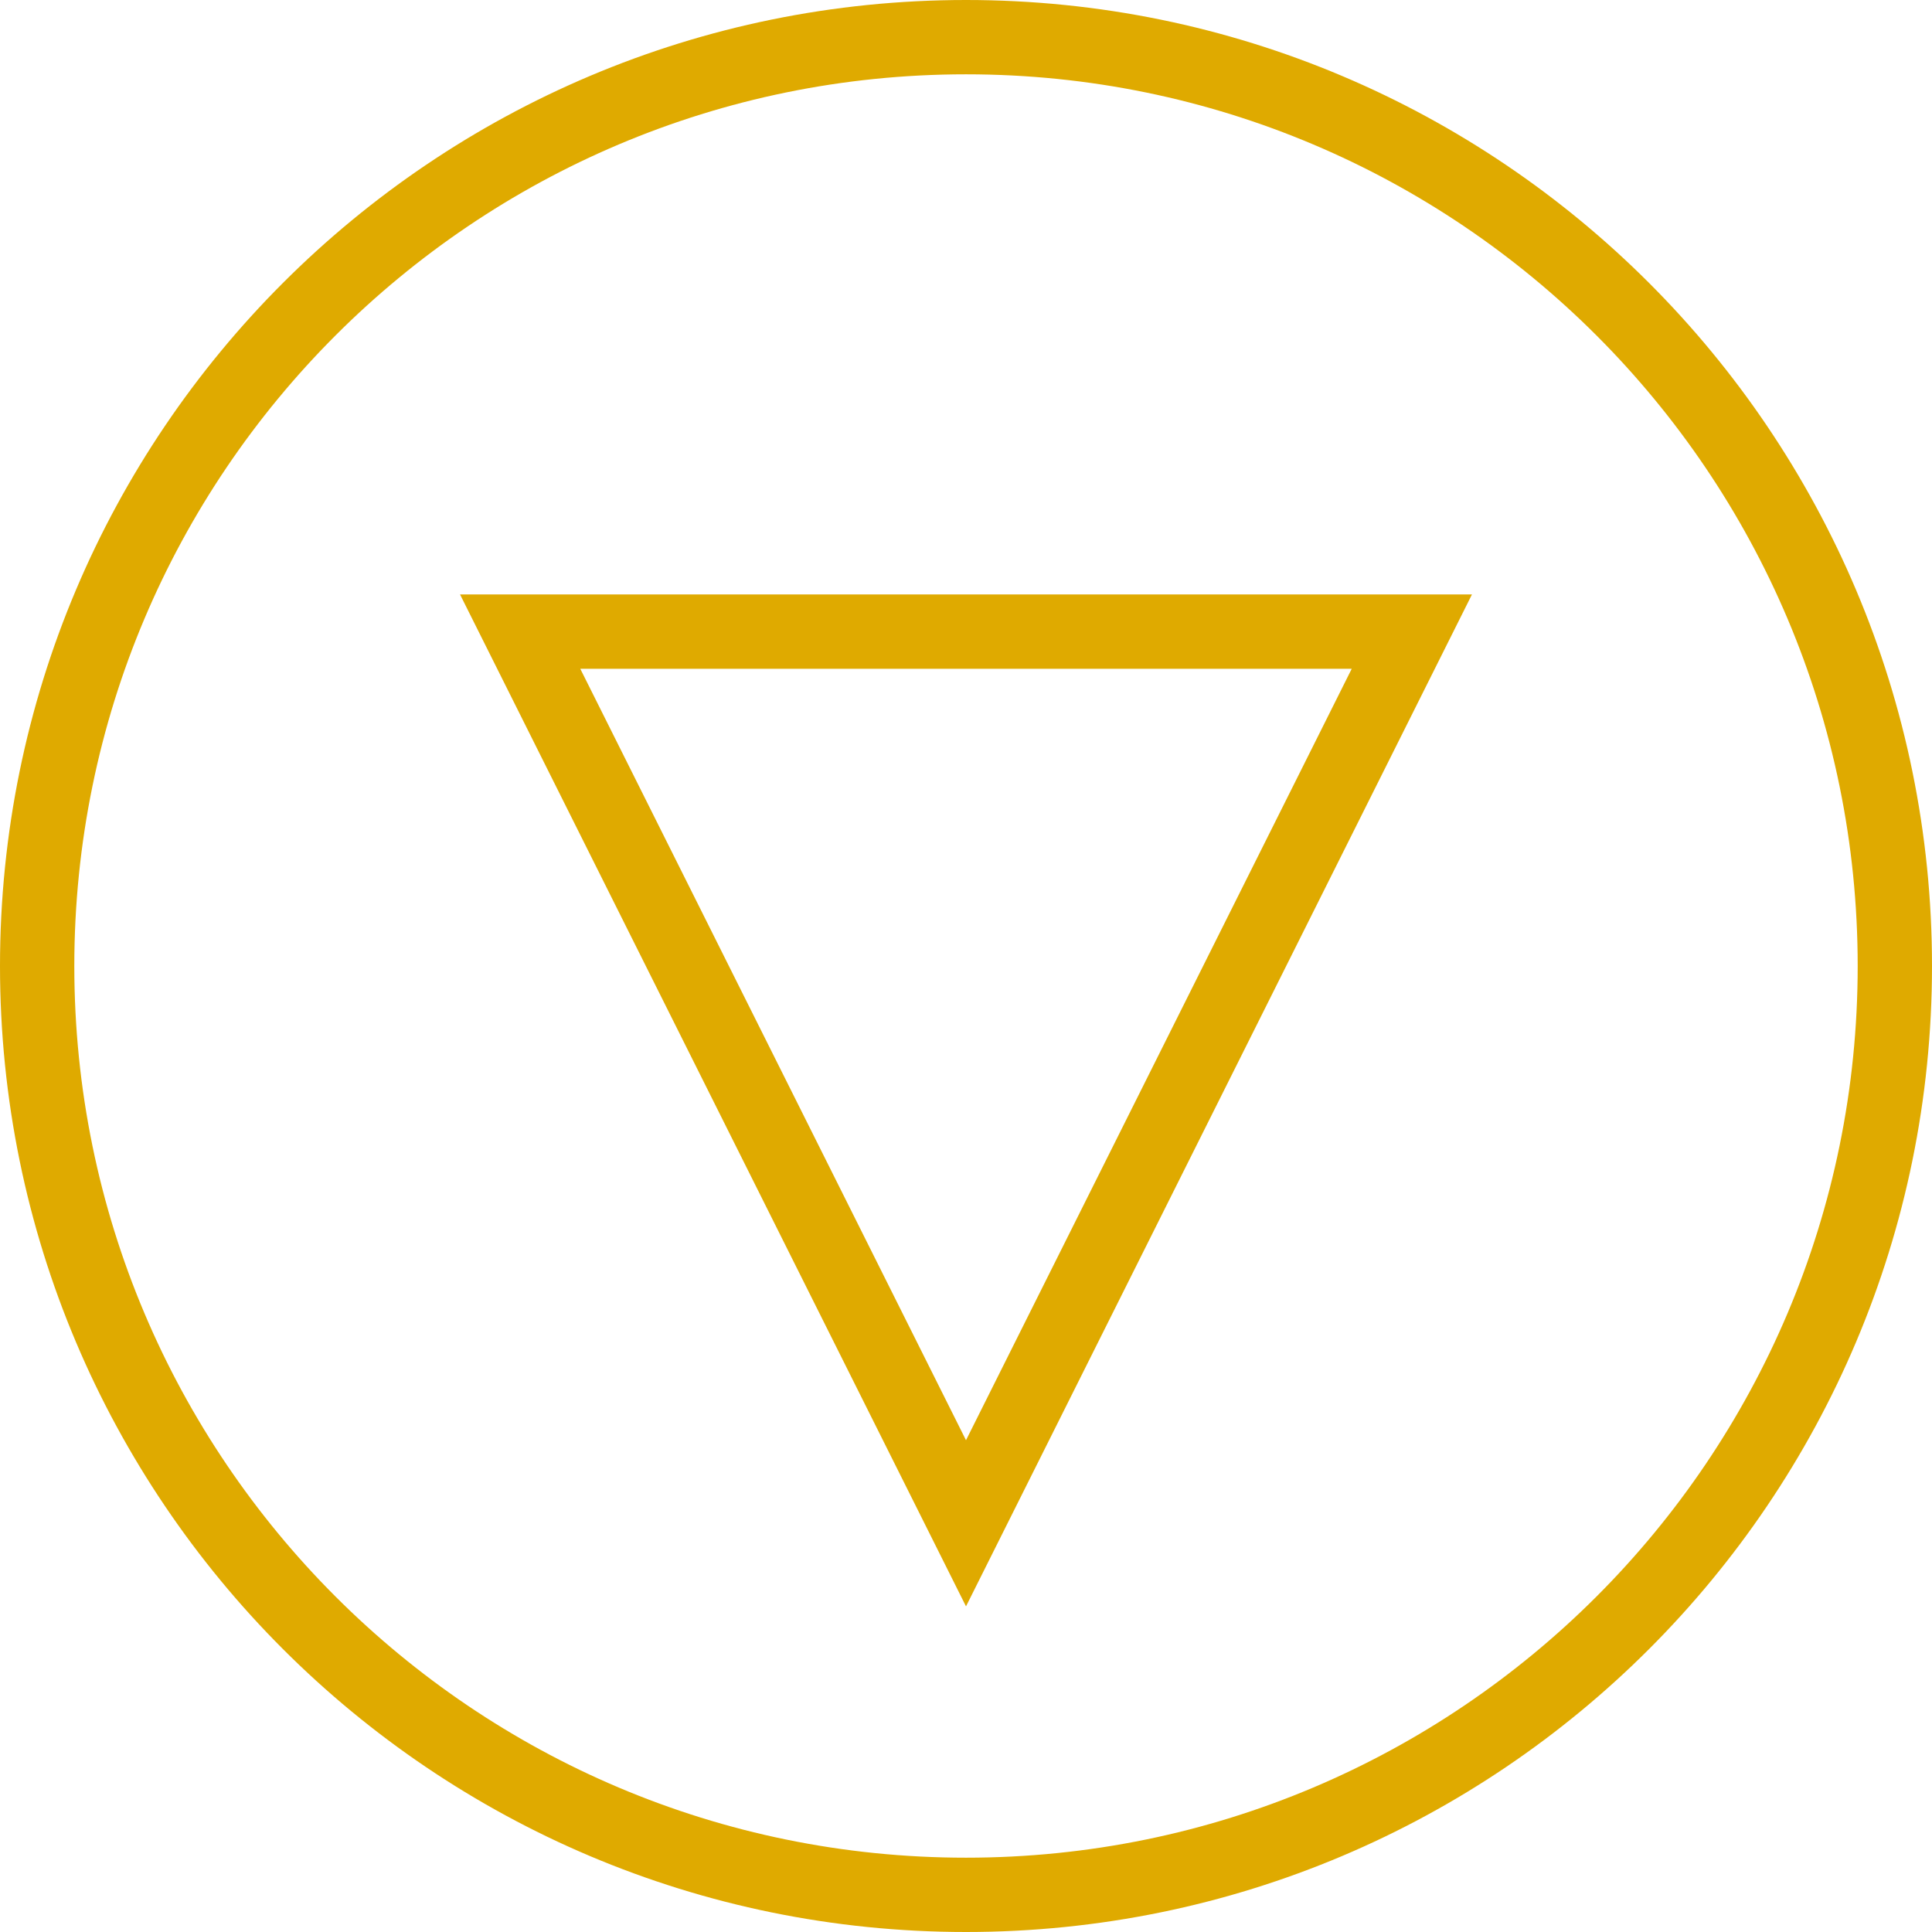 <?xml version="1.0" encoding="UTF-8" standalone="no"?>
<svg width="52px" height="52px" viewBox="0 0 52 52" version="1.1" xmlns="http://www.w3.org/2000/svg" xmlns:xlink="http://www.w3.org/1999/xlink" xmlns:sketch="http://www.bohemiancoding.com/sketch/ns">
    <!-- Generator: Sketch 3.3.2 (12043) - http://www.bohemiancoding.com/sketch -->
    <title>Oval 31 Copy + Triangle 1</title>
    <desc>Created with Sketch.</desc>
    <defs></defs>
    <g id="Welcome" stroke="none" stroke-width="1" fill="none" fill-rule="evenodd" sketch:type="MSPage">
        <g id="Export-SVG-Testing" sketch:type="MSArtboardGroup" transform="translate(-59, -64)" stroke="#DFAA00" stroke-width="2">
            <g id="Oval-31-Copy-+-Triangle-1" sketch:type="MSLayerGroup" transform="translate(60, 65)">
                <path d="M25,50 C38.807,50 50,38.807 50,25 C50,11.193 38.807,0 25,0 C11.193,0 0,11.193 0,25 C0,38.807 11.193,50 25,50 Z" id="Oval-31-Copy" sketch:type="MSShapeGroup"></path>
                <path d="M13,16 L37,16 L25,40 L13,16 Z" id="Triangle-1" sketch:type="MSShapeGroup"></path>
            </g>
        </g>
    </g>
</svg>